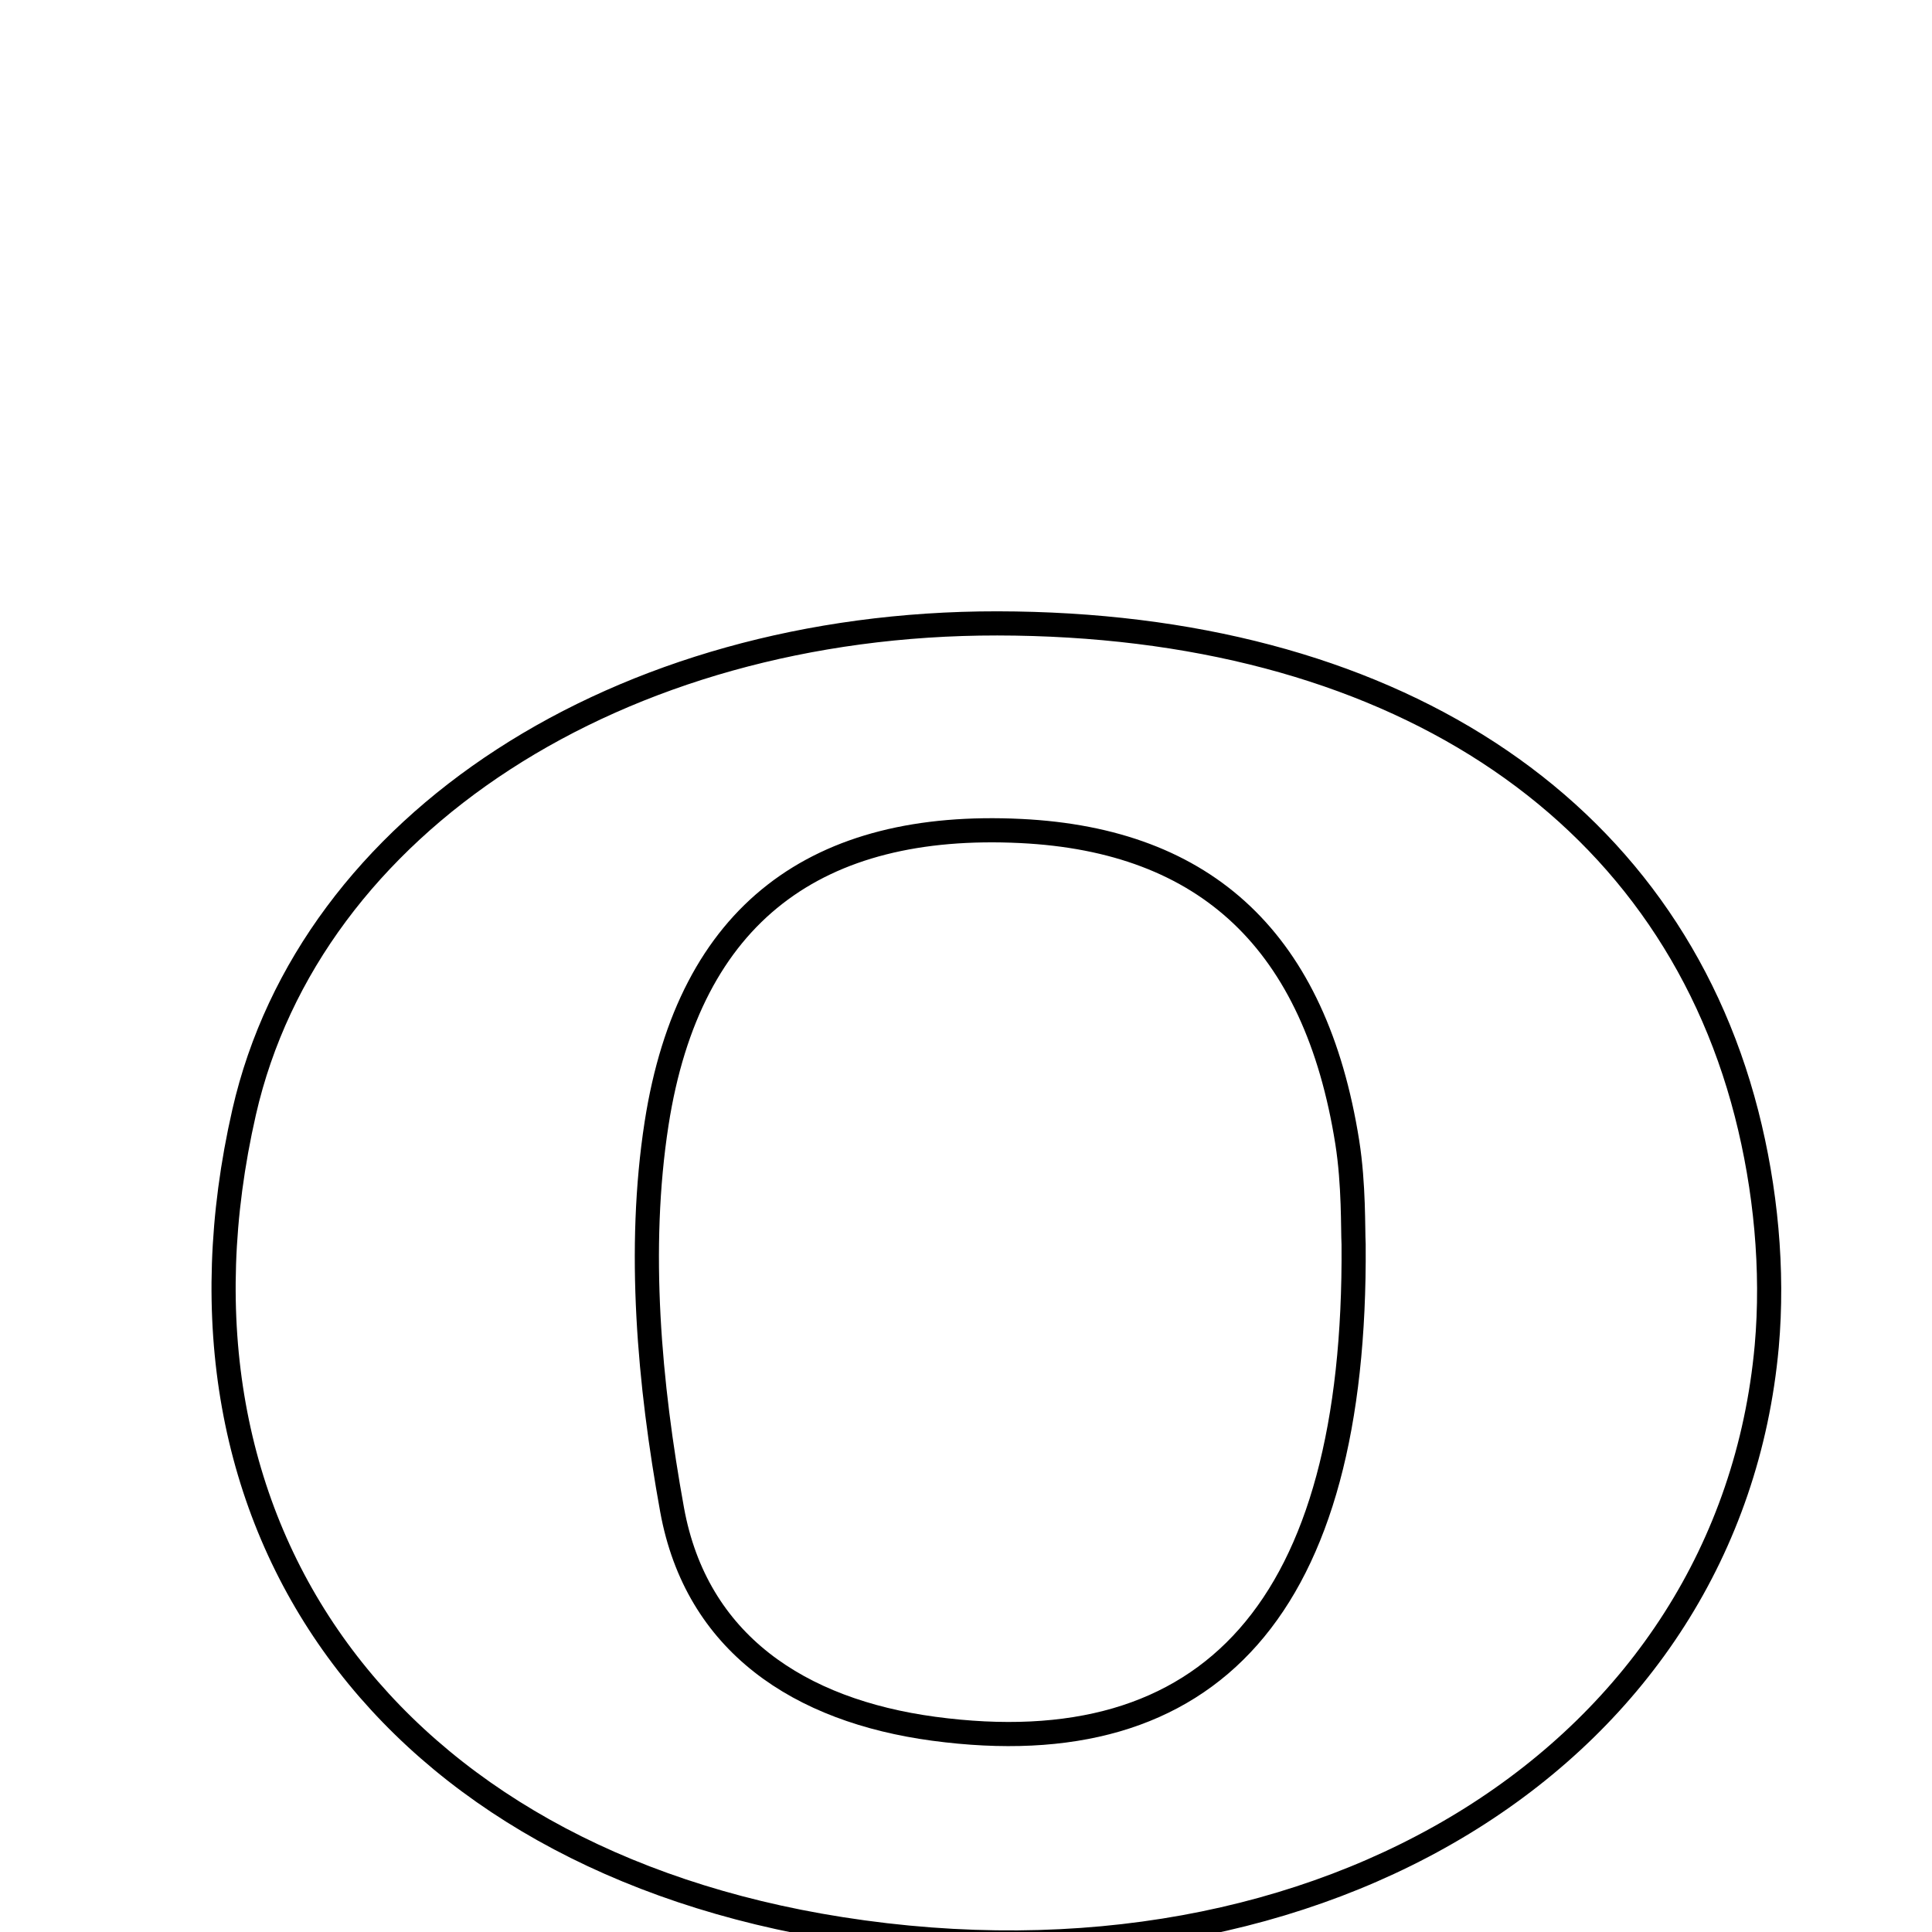 <svg xmlns="http://www.w3.org/2000/svg" viewBox="0.0 0.0 24.0 24.0" height="200px" width="200px"><path fill="none" stroke="black" stroke-width=".3" stroke-opacity="1.0"  filling="0" d="M12.389 7.744 C17.234 7.75 20.708 9.985 21.696 13.833 C21.934 14.76 22.032 15.773 21.947 16.725 C21.489 21.765 16.451 24.908 10.442 23.963 C4.84 23.083 1.852 18.989 3.033 13.814 C3.852 10.229 7.688 7.74 12.389 7.744"></path>
<path fill="none" stroke="black" stroke-width=".3" stroke-opacity="1.0"  filling="0" d="M12.68 10.323 C14.995 10.436 16.342 11.705 16.736 14.188 C16.82 14.72 16.805 15.268 16.815 15.458 C16.85 19.973 15.034 21.937 11.598 21.475 C9.93 21.25 8.651 20.413 8.349 18.755 C8.065 17.19 7.915 15.516 8.156 13.959 C8.564 11.328 10.165 10.2 12.68 10.323"></path></svg>